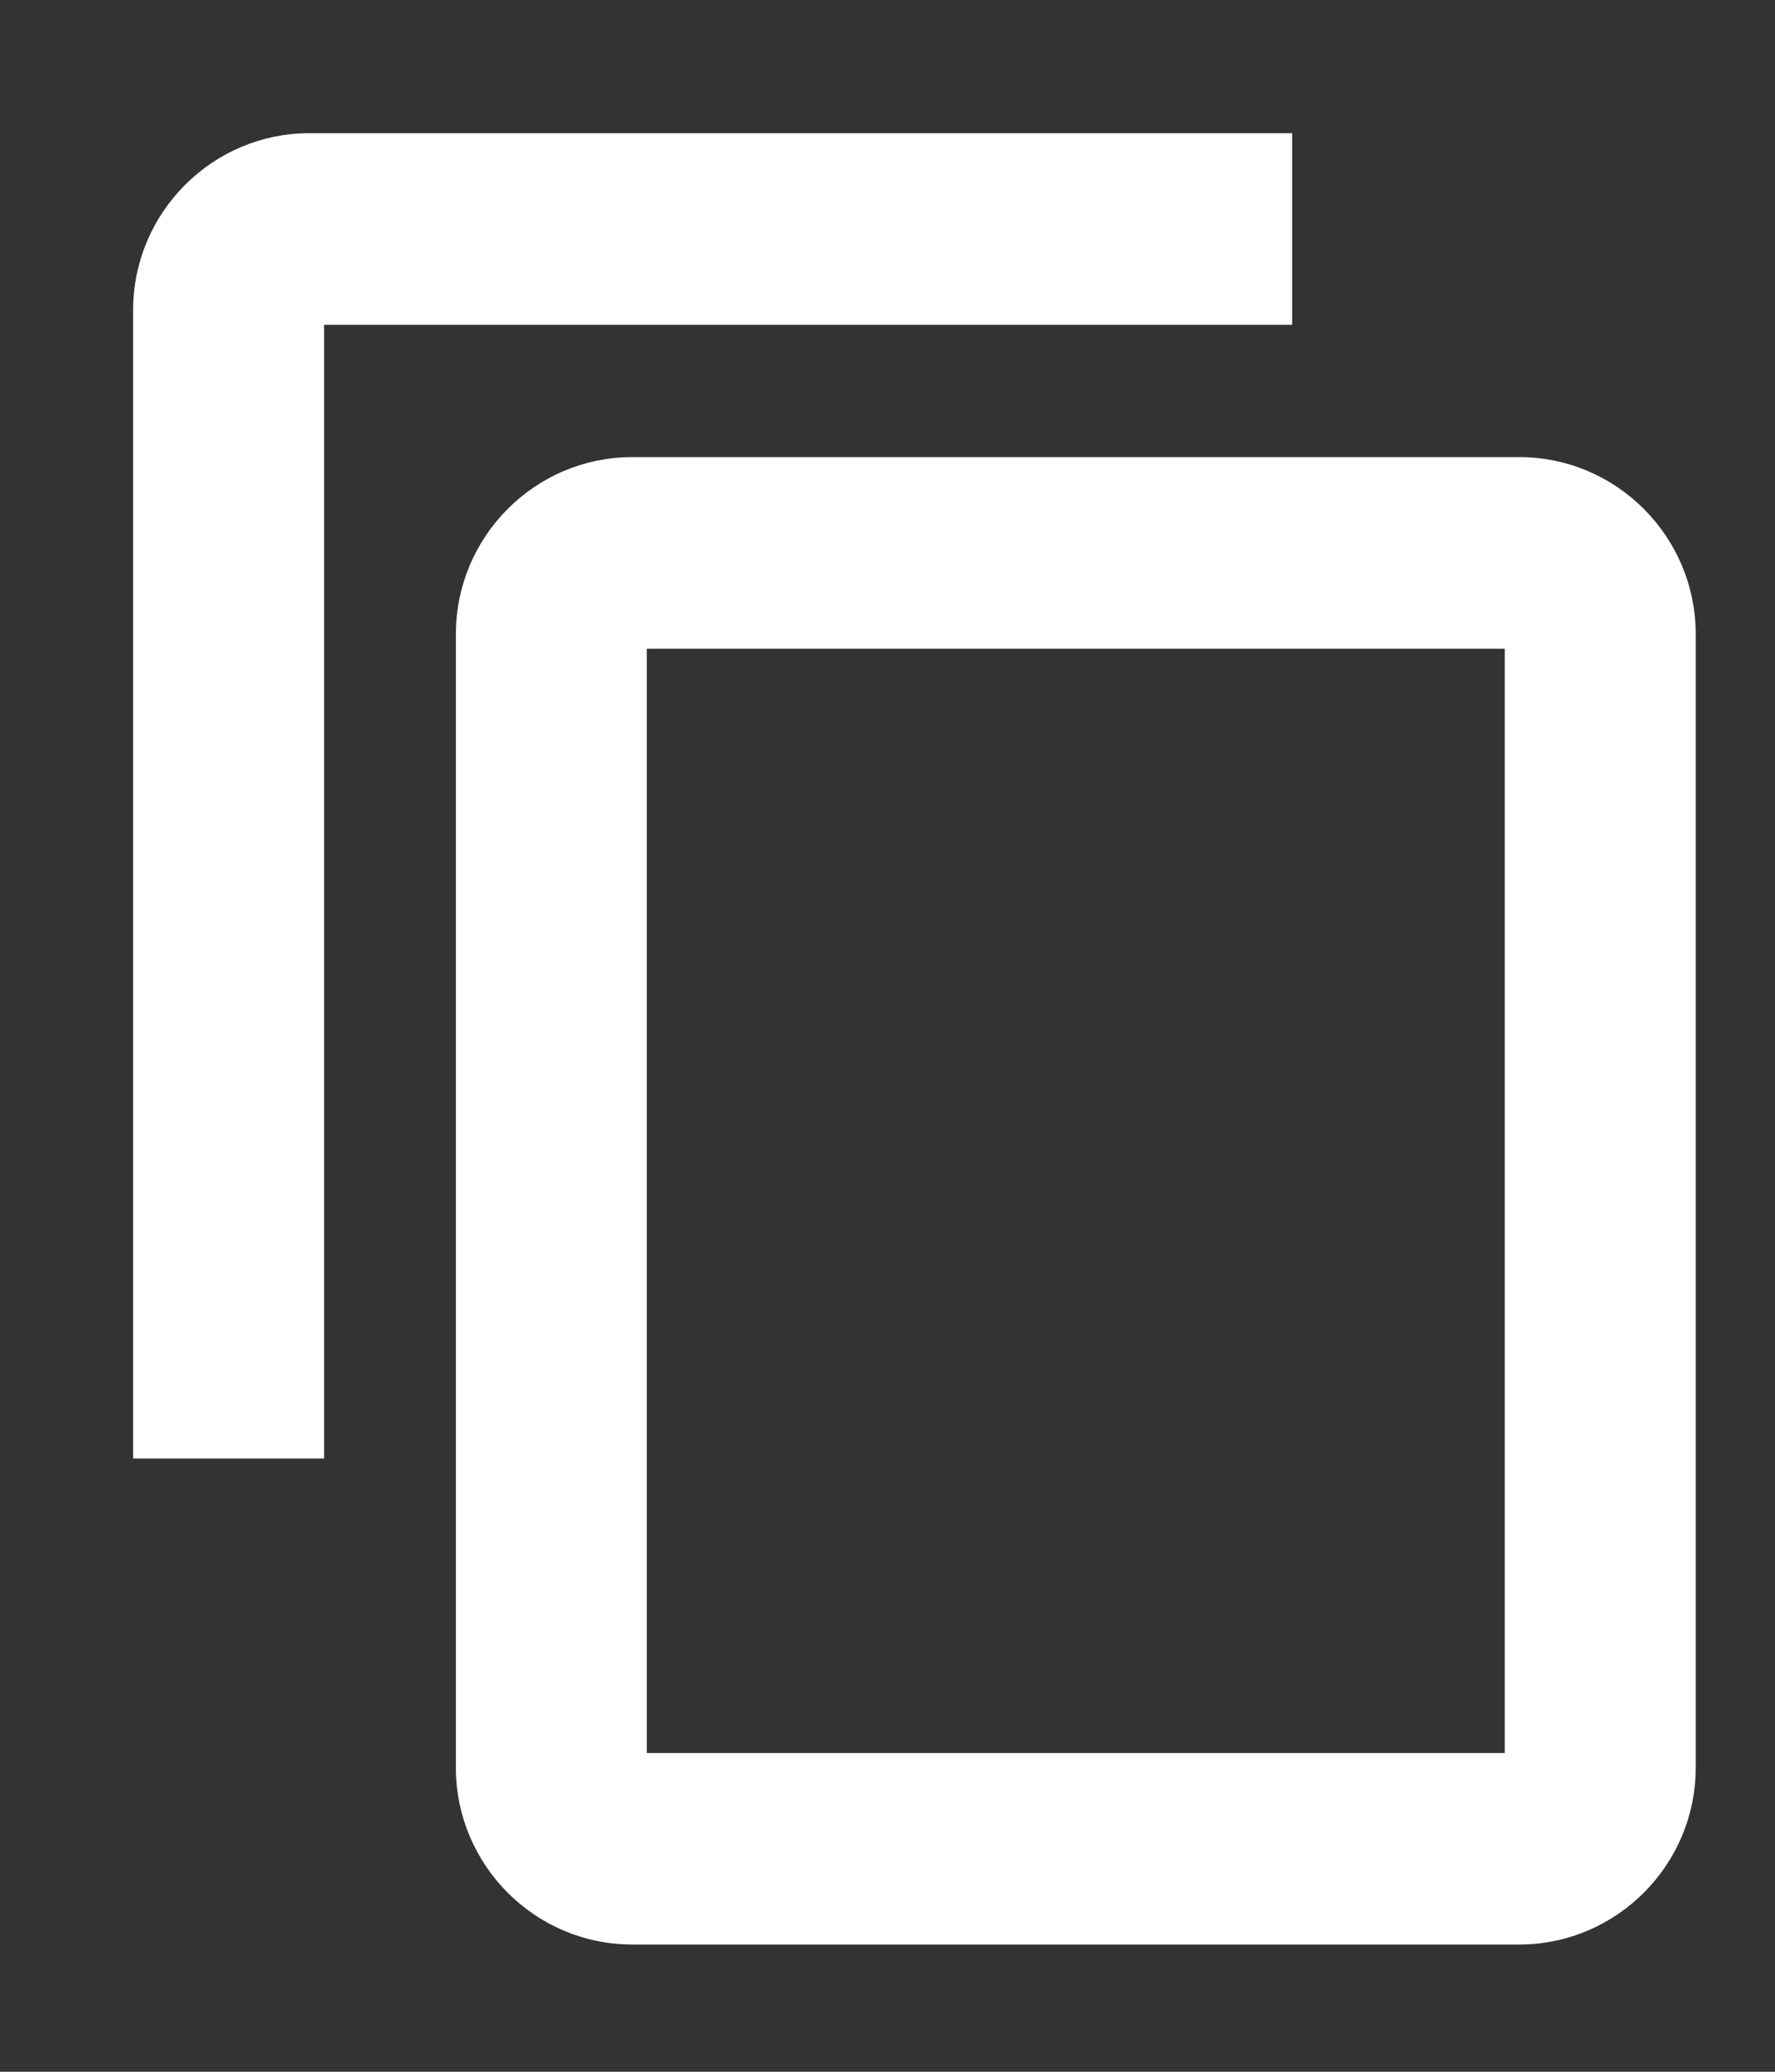 <svg width="12" height="14" viewBox="0 0 12 14" fill="none" xmlns="http://www.w3.org/2000/svg">
<rect x="0" y="0" width="12" height="14" fill="#333333" stroke="none"/>
<path d="M8.686 1V0.95H8.636H2.091C1.463 0.95 0.95 1.465 0.95 2.095V9.756V9.806H1H2.091H2.141V9.756V2.145H8.636H8.686V2.095V1ZM10.273 3.139H4.273C3.645 3.139 3.132 3.654 3.132 4.284V11.946C3.132 12.575 3.645 13.09 4.273 13.09H10.273C10.9 13.09 11.414 12.575 11.414 11.946V4.284C11.414 3.654 10.9 3.139 10.273 3.139ZM10.223 11.896H4.323V4.334H10.223V11.896Z" fill="white" stroke="white" stroke-width="0.1"/>
</svg>
